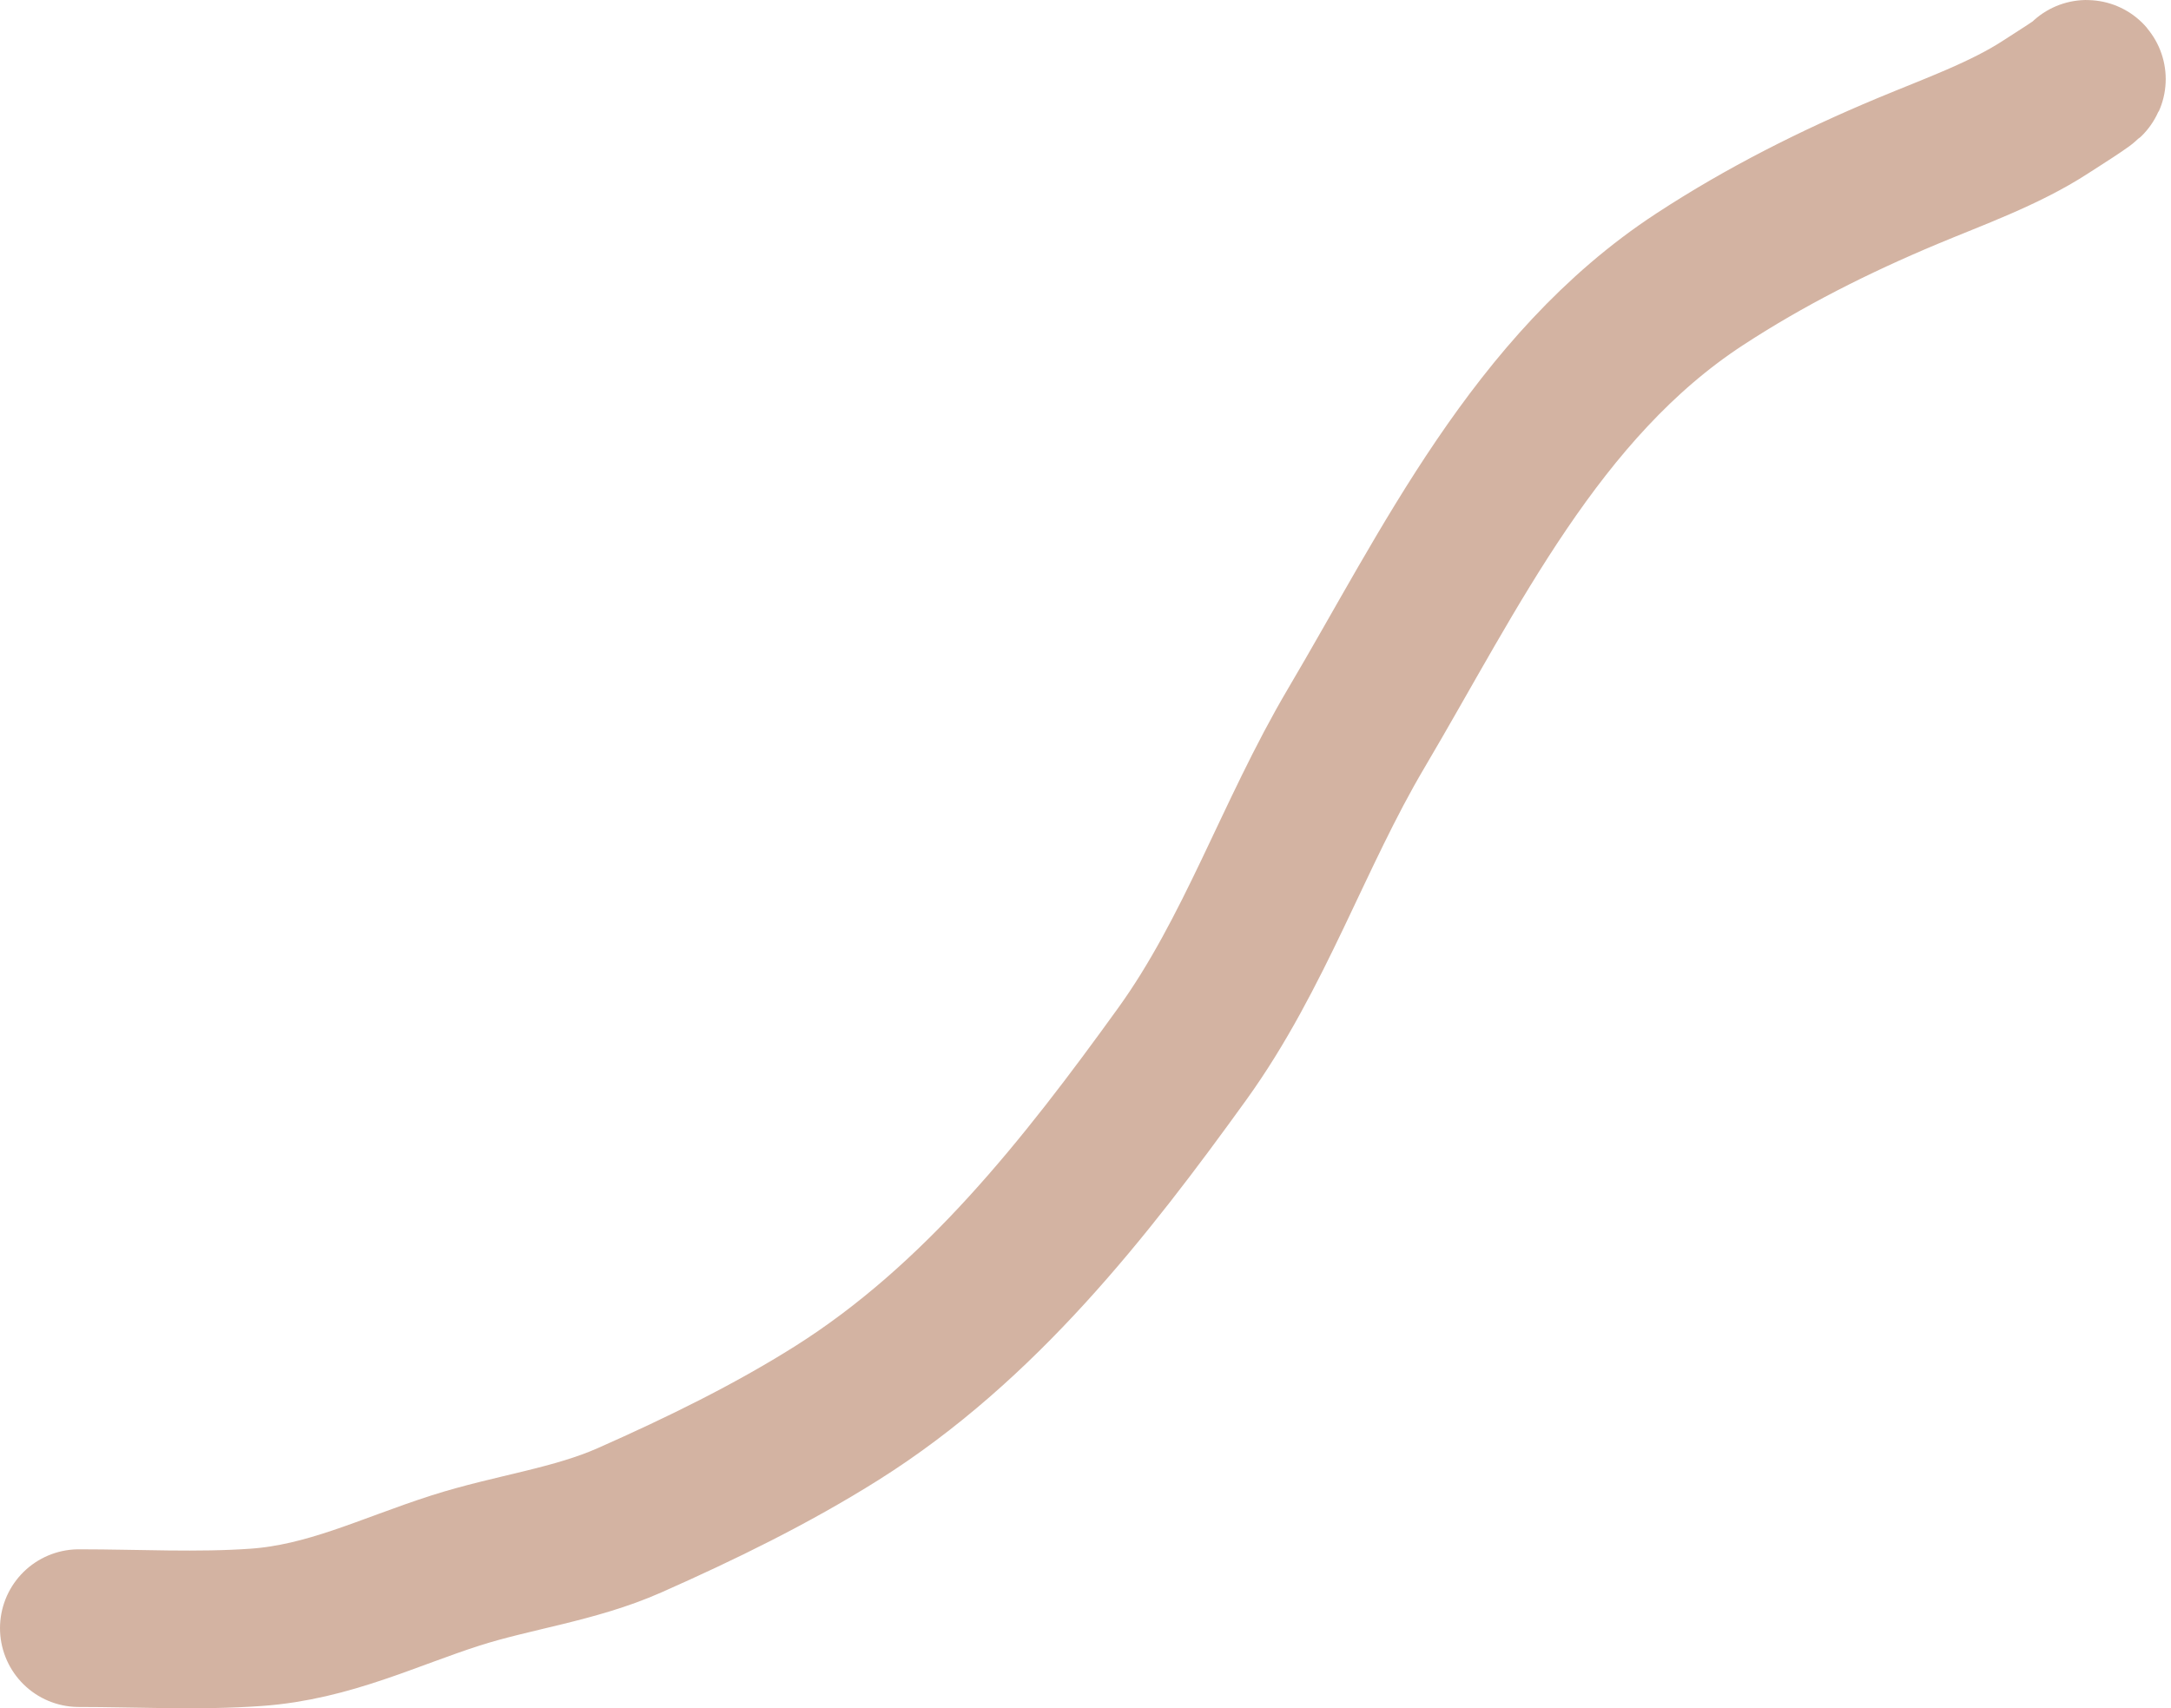 <svg width="413" height="325" viewBox="0 0 413 325" fill="none" xmlns="http://www.w3.org/2000/svg">
<path d="M15 309.756C26.176 309.756 37.623 310.398 48.77 309.599C62.578 308.611 73.875 302.884 86.668 298.787C97.578 295.293 109.297 293.869 119.777 289.228C133.29 283.244 146.727 276.686 159.161 268.857C186.467 251.664 206.576 225.906 224.884 200.535C238.683 181.414 246.06 158.747 257.993 138.559C275.823 108.4 292.2 73.512 323.304 53.157C335.767 45 349.01 38.346 362.853 32.551C371.493 28.934 381.405 25.415 389.192 20.328C390.73 19.323 397.633 15 396.953 15" stroke="#D3B3A2" stroke-width="30" stroke-linecap="round"/>
</svg>
